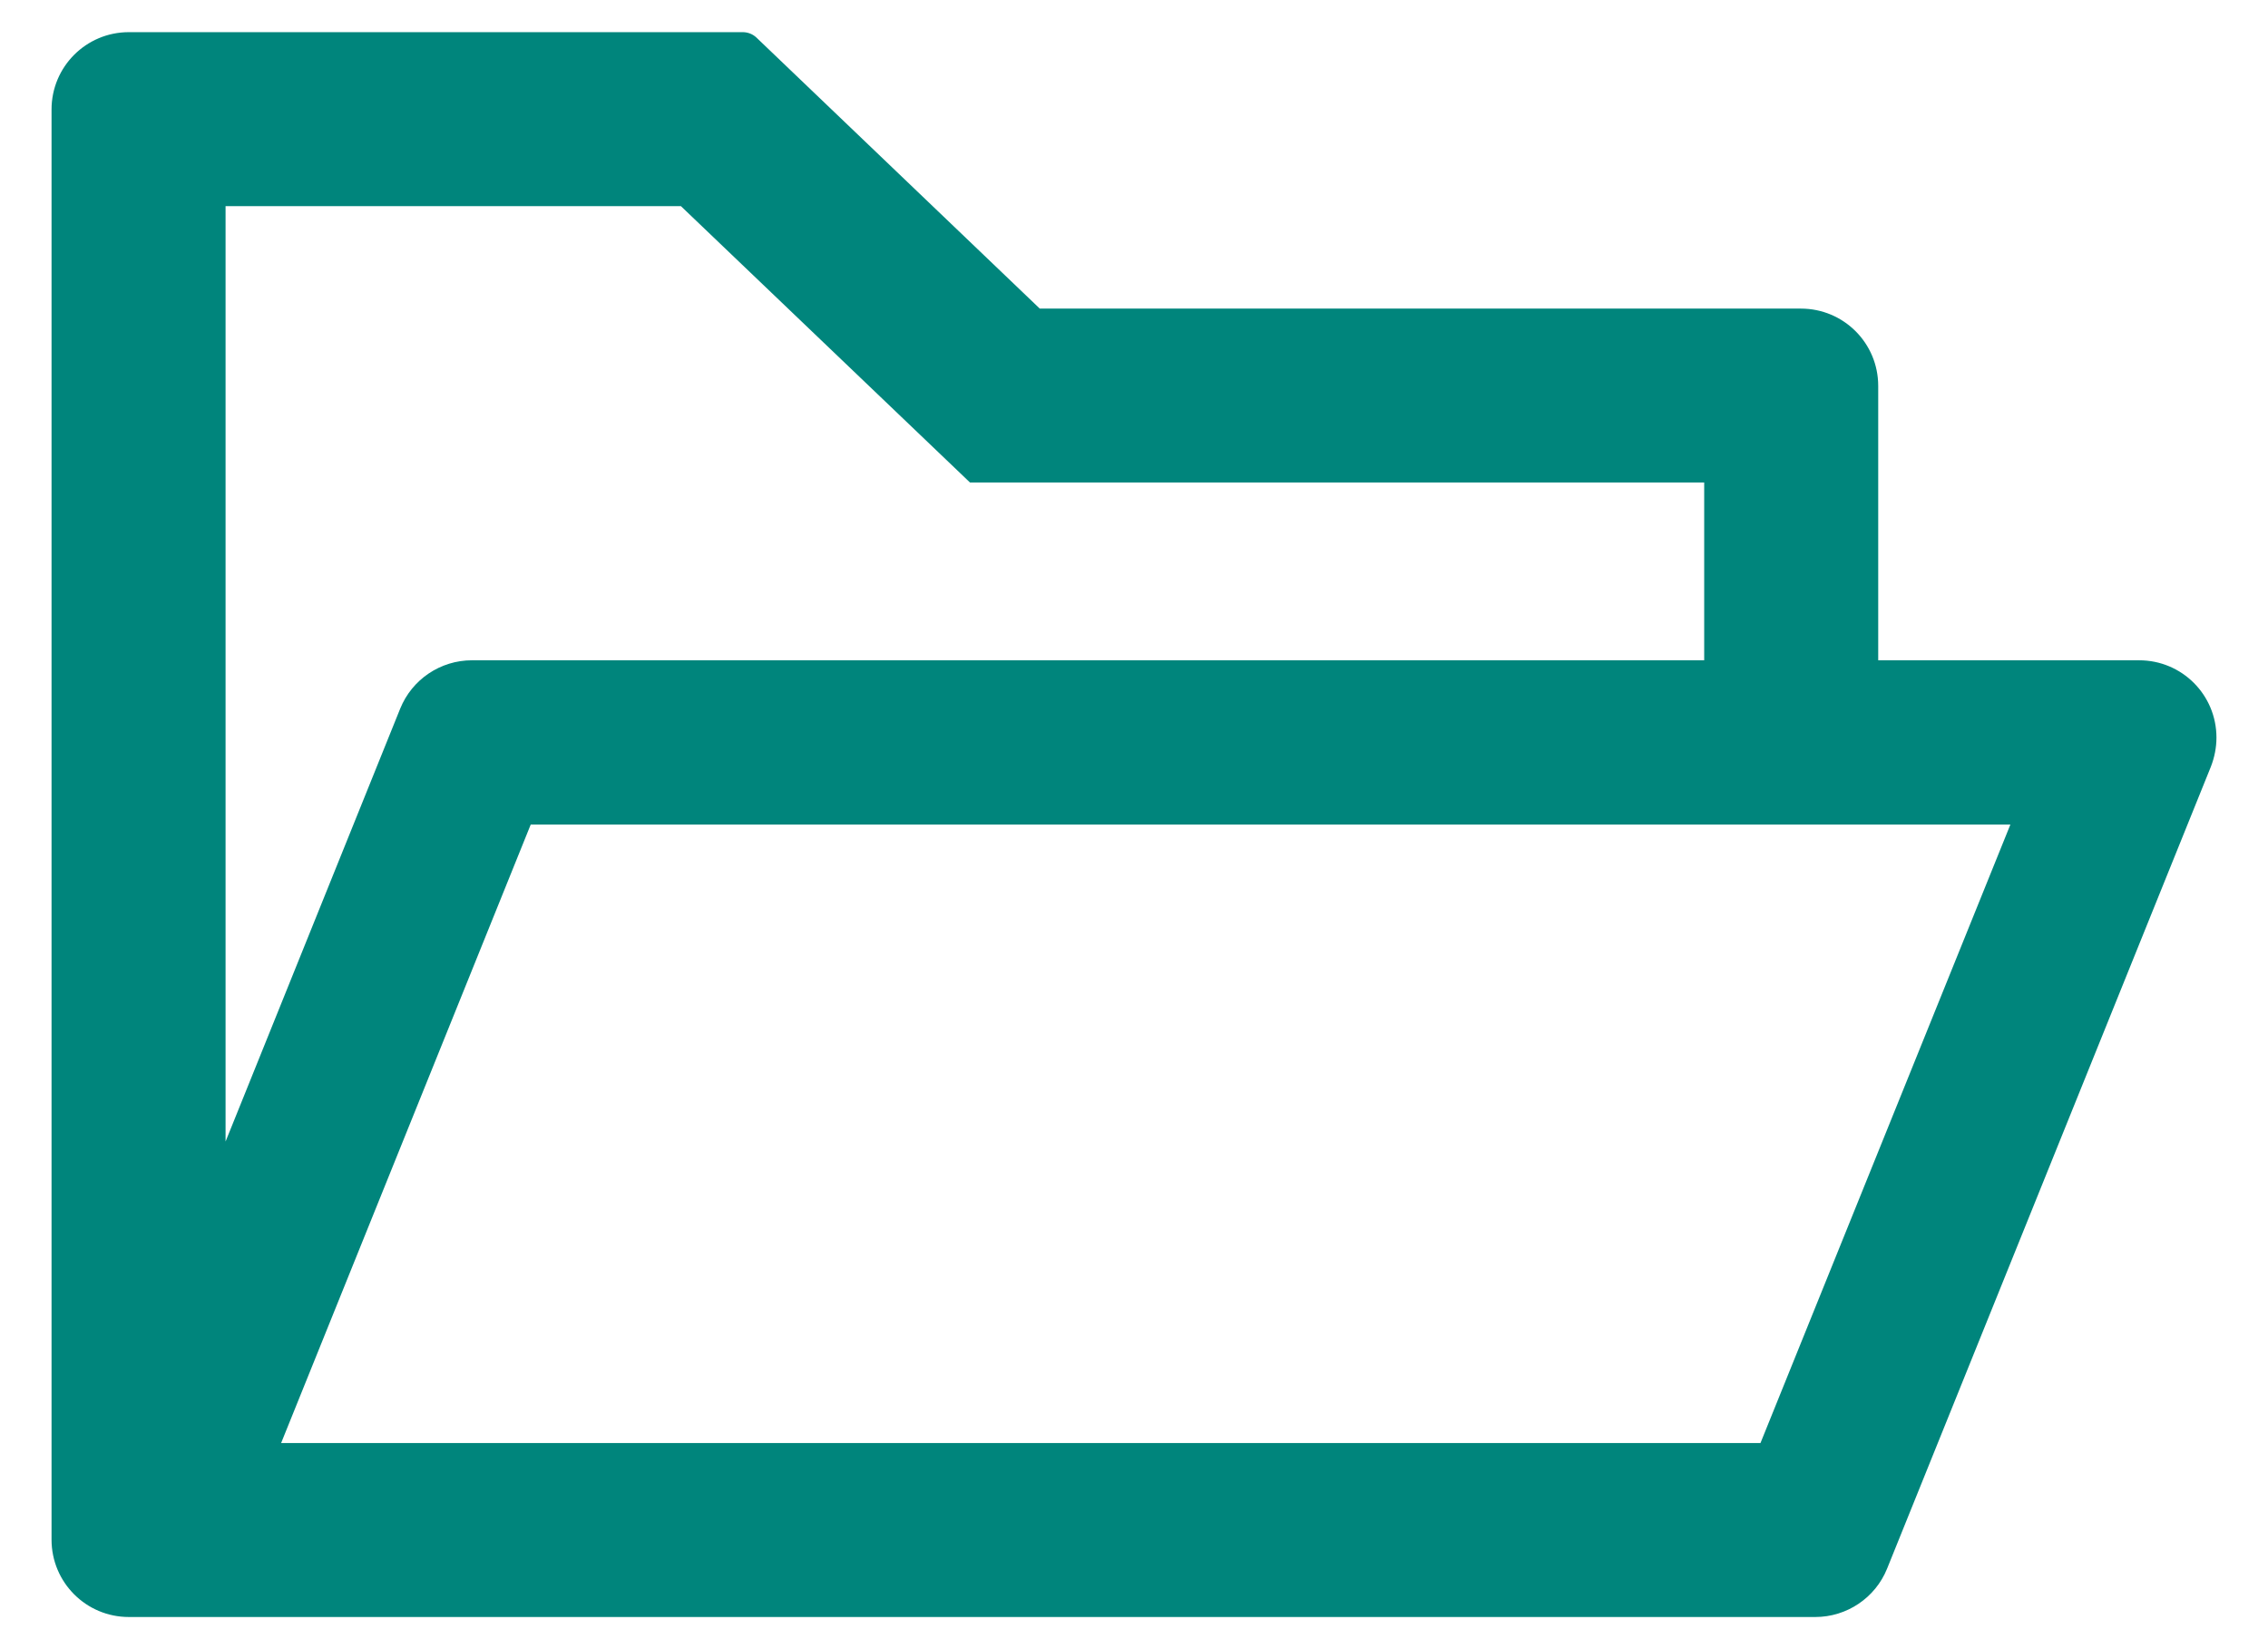 <svg width="22" height="16" viewBox="0 0 22 16" fill="none" xmlns="http://www.w3.org/2000/svg">
<path d="M20.75 6.406H18.219V3.744C18.219 3.329 17.884 2.994 17.469 2.994H10.086L7.337 0.364C7.302 0.331 7.256 0.313 7.208 0.312H1.25C0.835 0.312 0.5 0.648 0.5 1.062V14.938C0.5 15.352 0.835 15.688 1.25 15.688H17.609C17.914 15.688 18.191 15.502 18.305 15.219L21.446 7.438C21.481 7.348 21.5 7.252 21.5 7.156C21.5 6.741 21.165 6.406 20.75 6.406ZM2.188 2H6.605L9.409 4.681H16.531V6.406H4.578C4.273 6.406 3.997 6.591 3.882 6.875L2.188 11.075V2ZM17.077 14H2.727L5.148 8H19.501L17.077 14Z" fill="#00857C"/>
</svg>

